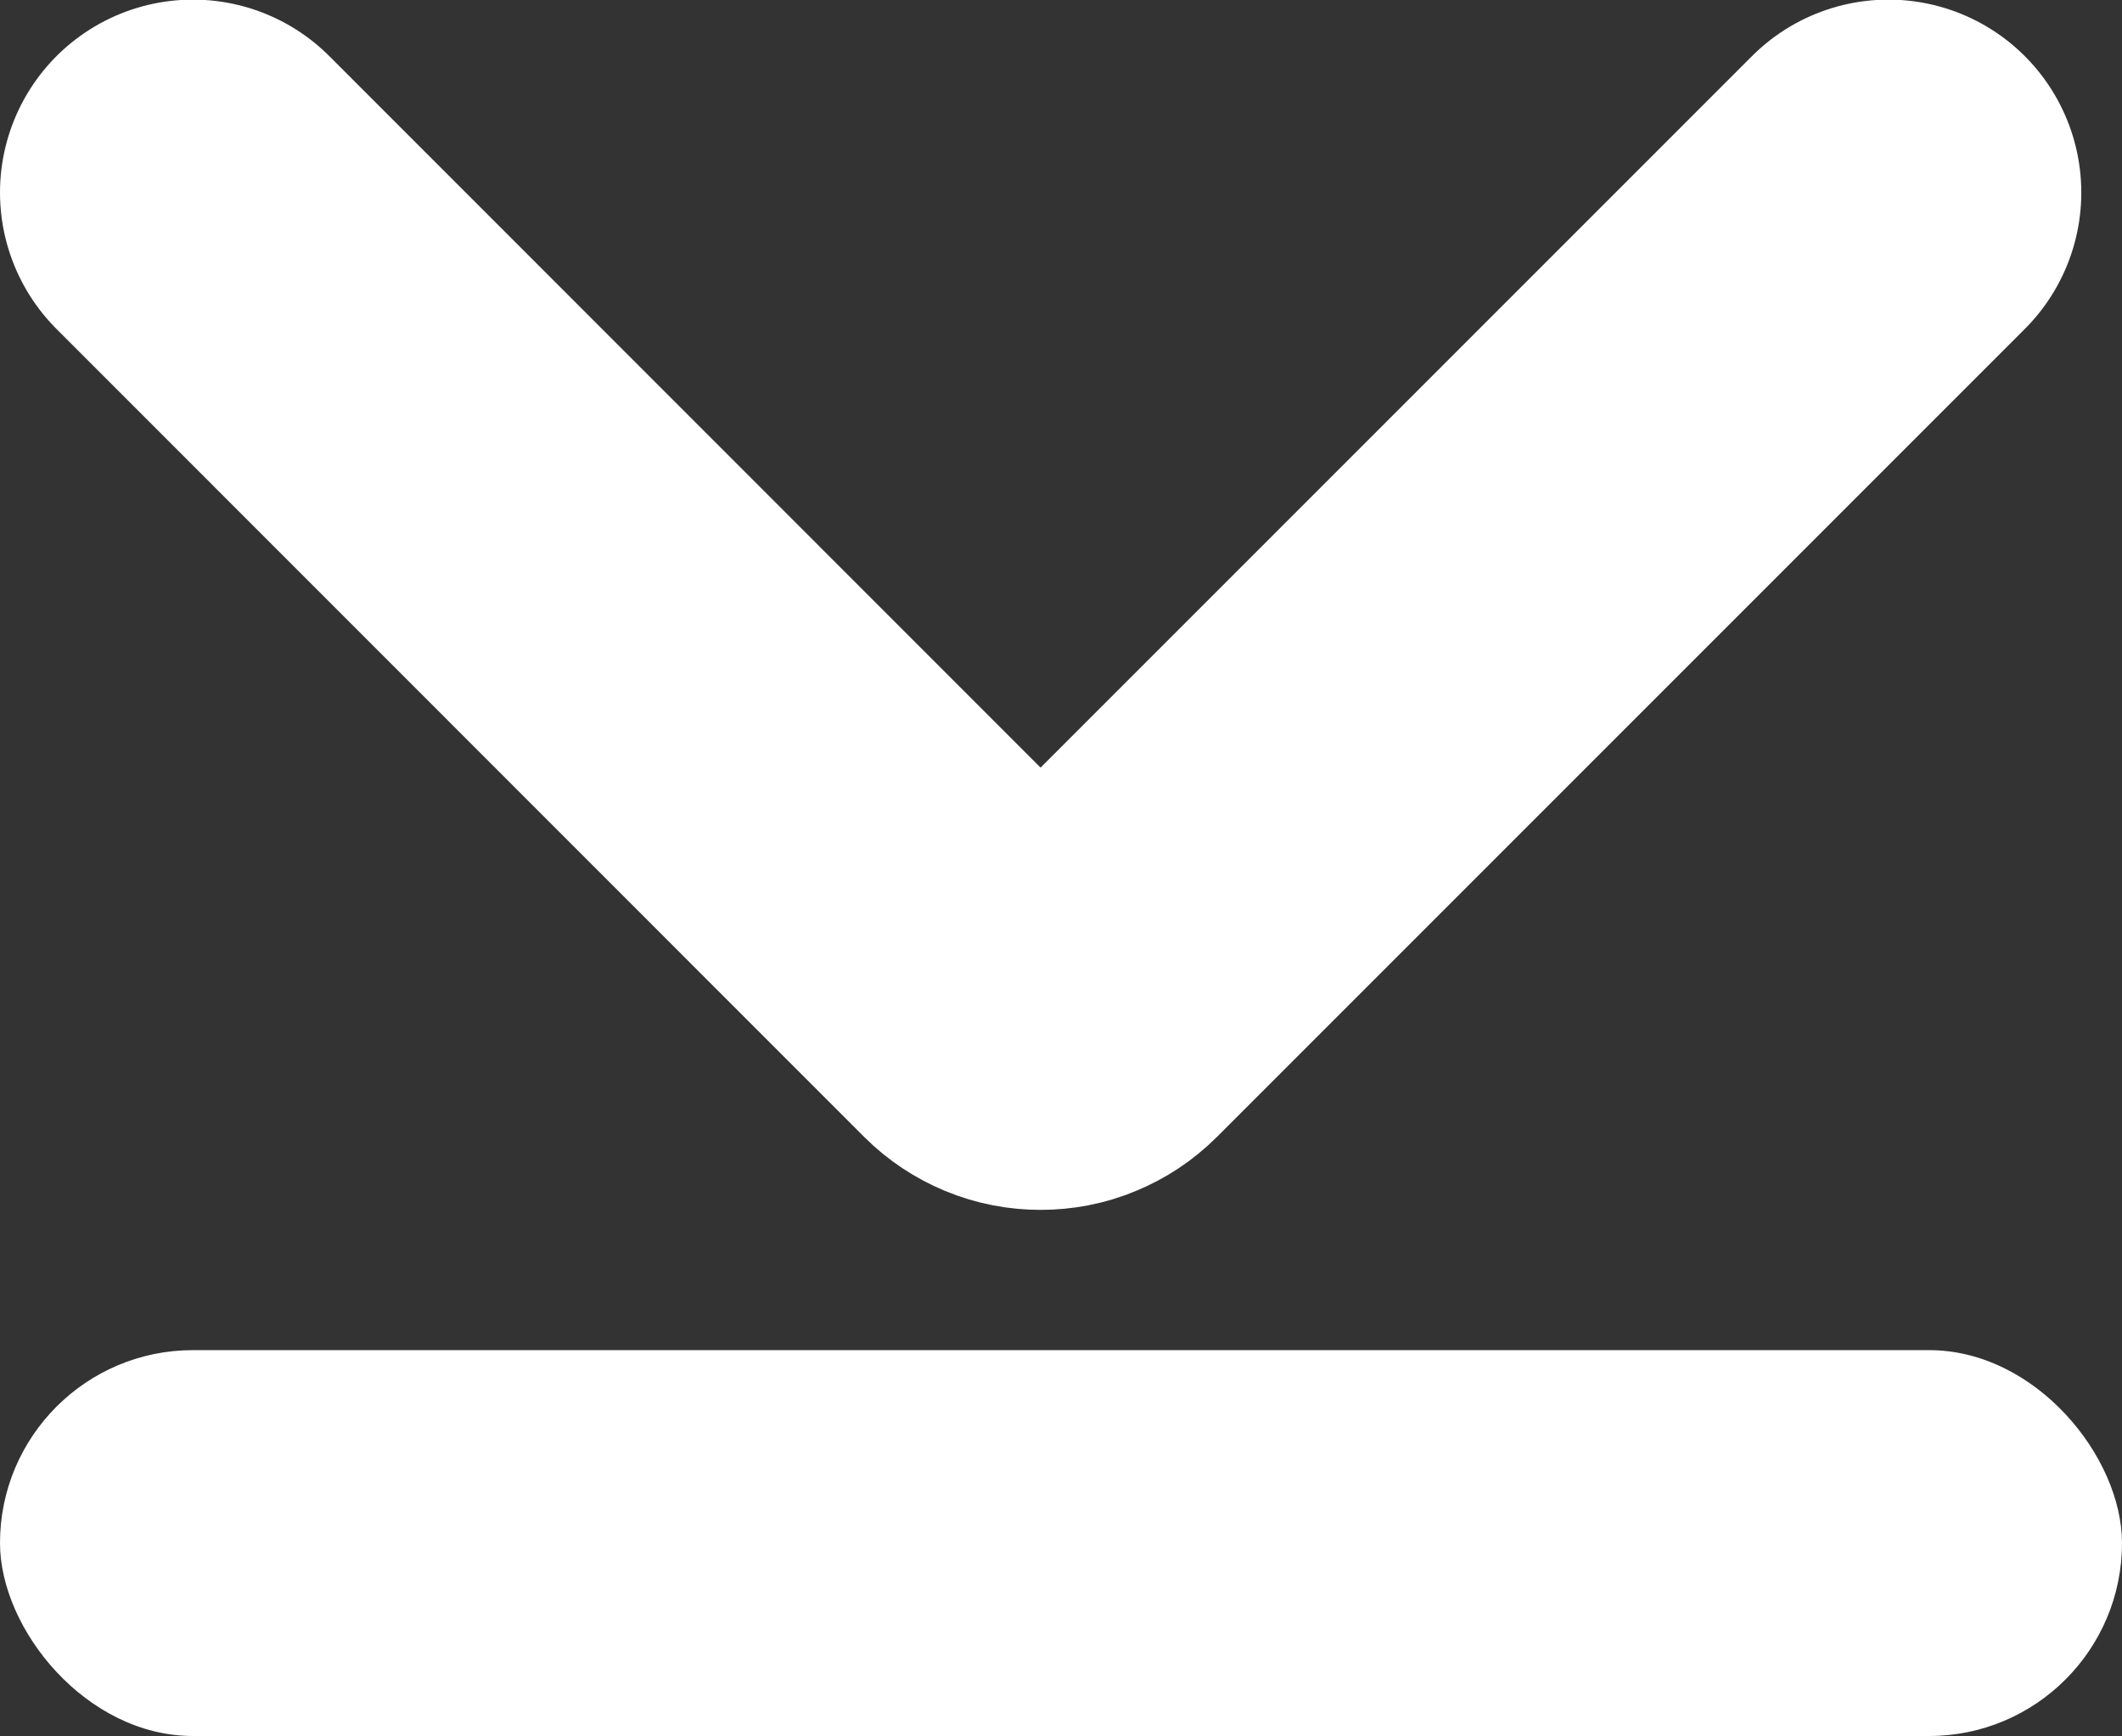 <svg width="11" height="9" viewBox="0 0 11 9" fill="none" xmlns="http://www.w3.org/2000/svg">
<rect x="0" y="0" width="11" height="9" fill="#333333" stroke="none"/>
<rect y="6.998" width="11" height="2" rx="1" fill="white"/>
<path d="M9.789 0.998L5.601 5.186C5.574 5.213 5.542 5.234 5.506 5.249C5.471 5.264 5.433 5.271 5.394 5.271C5.356 5.271 5.318 5.264 5.282 5.249C5.246 5.234 5.214 5.213 5.187 5.186L1 0.998" stroke="white" stroke-width="2" stroke-linecap="round" stroke-linejoin="round"/>
</svg>
